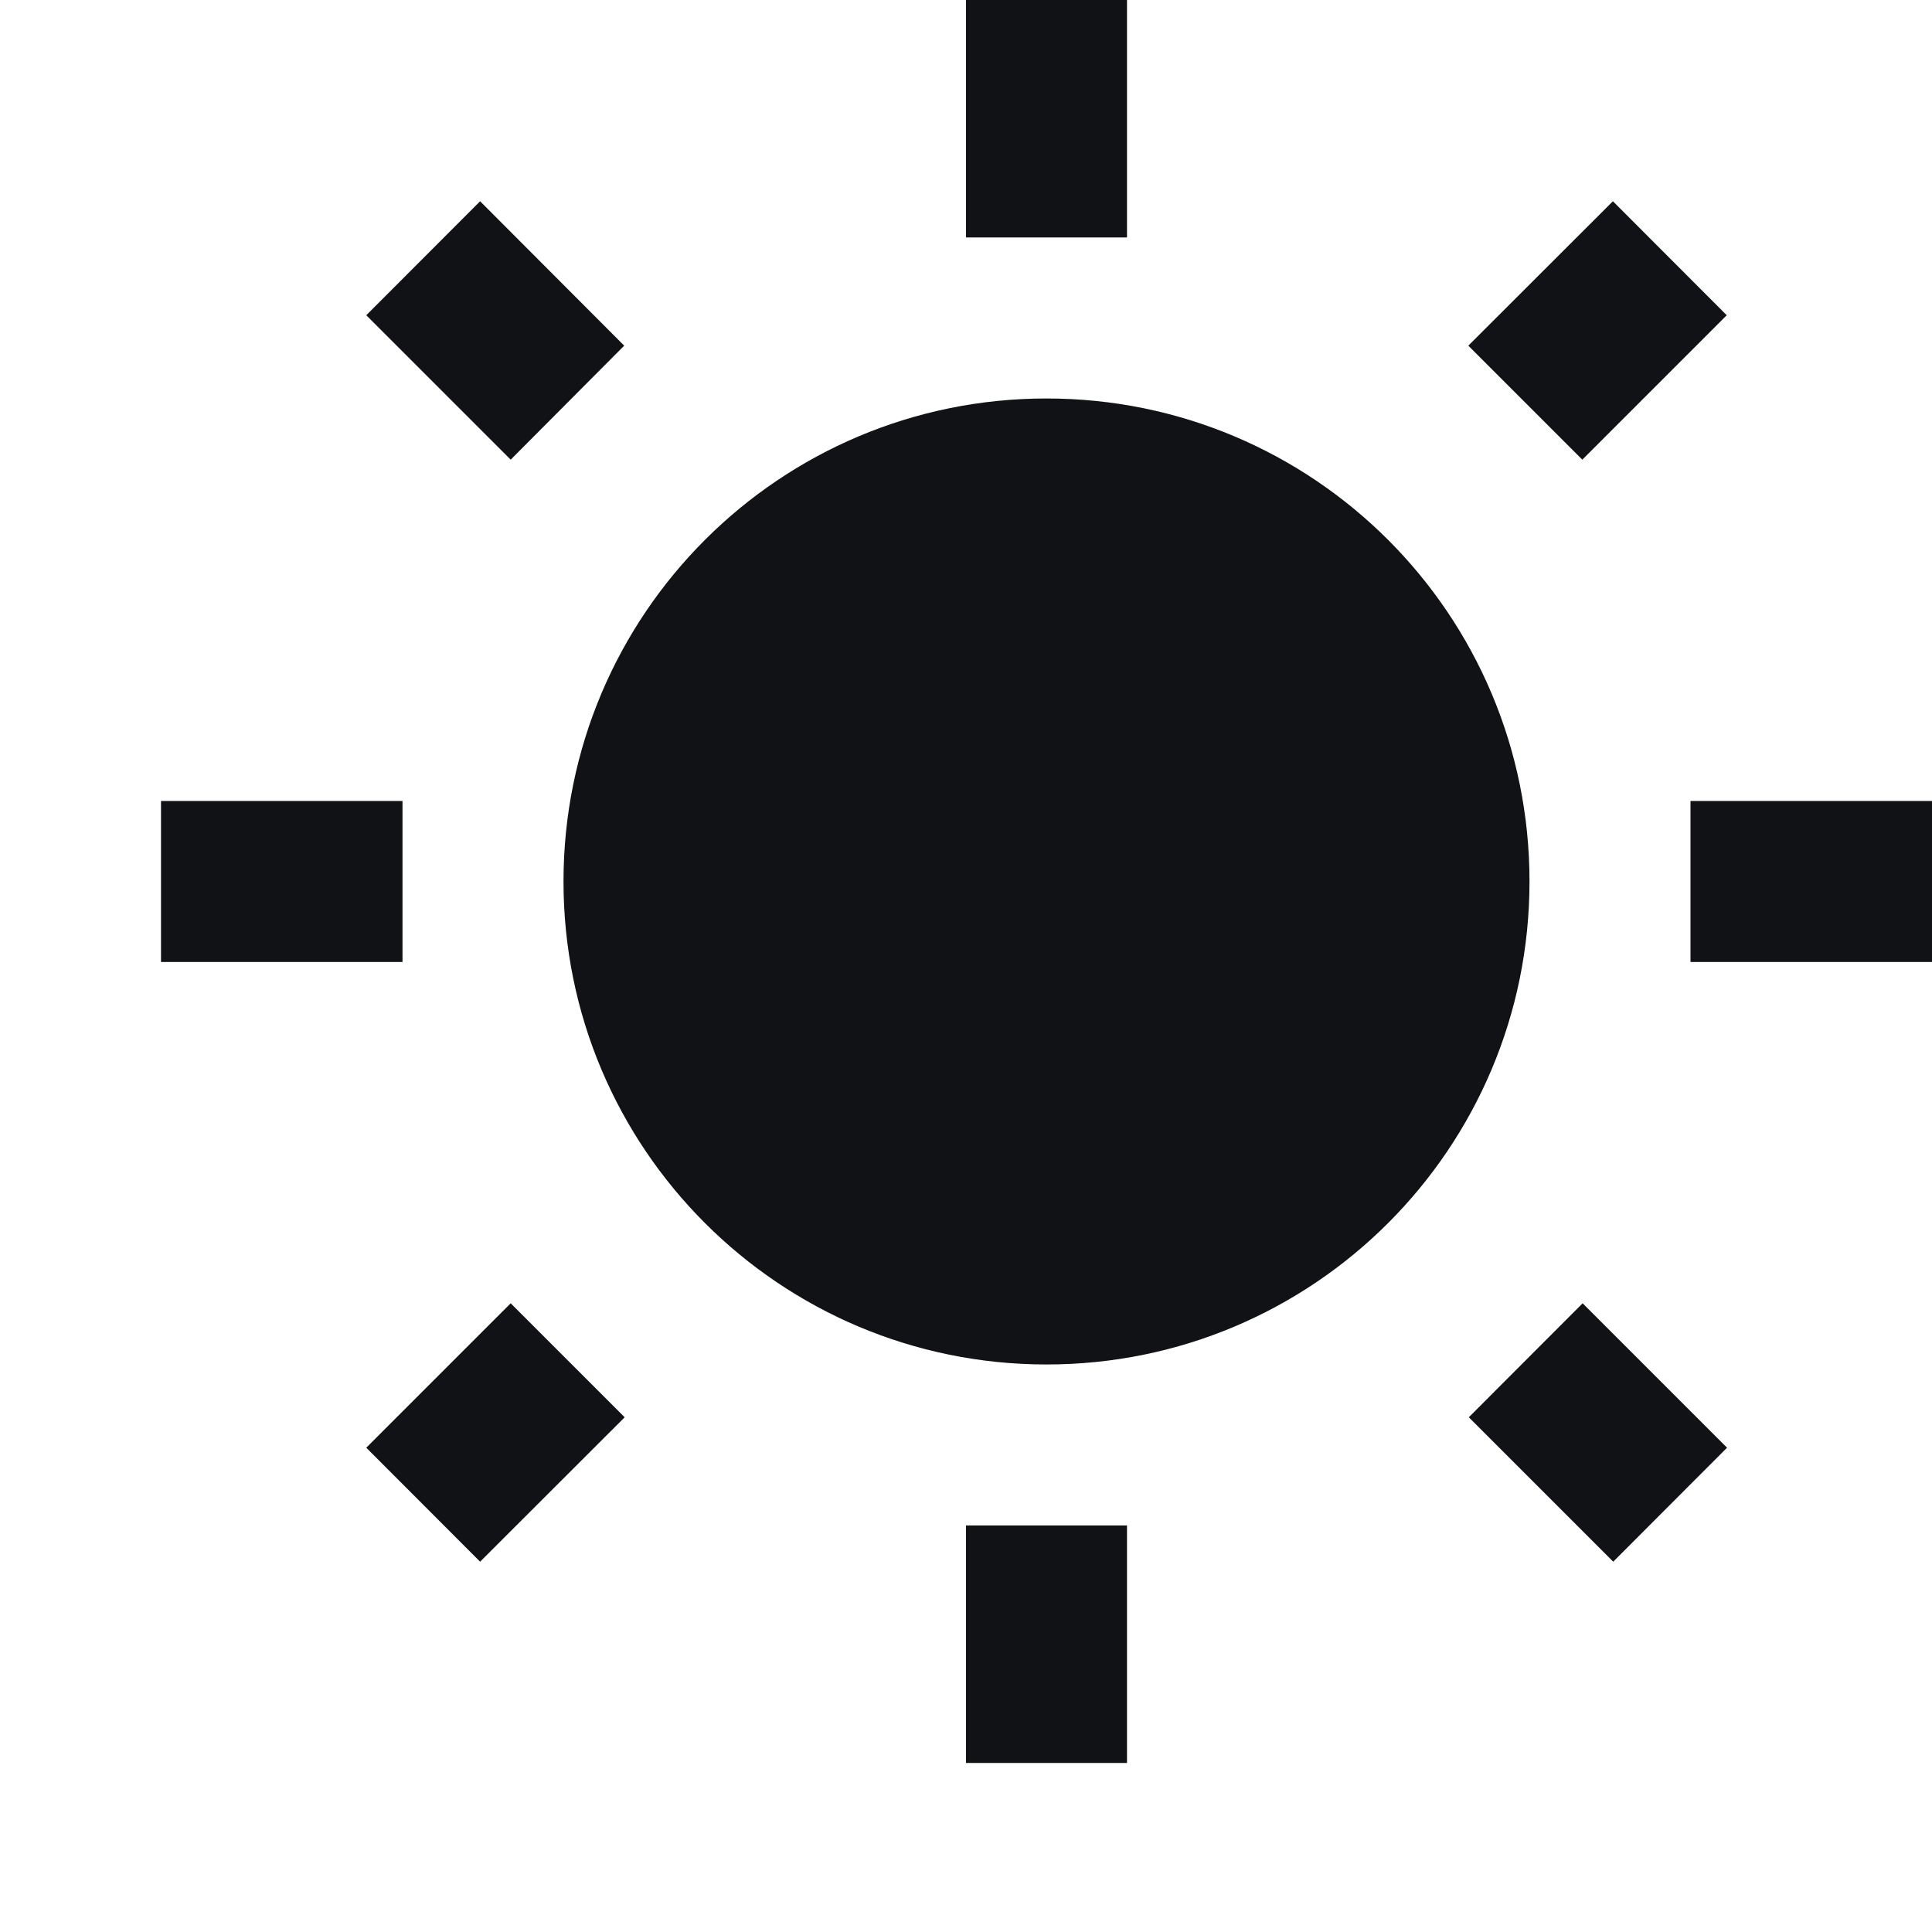 <svg width="12" height="12" viewBox="0 0 12 12" fill="none" xmlns="http://www.w3.org/2000/svg">
<g id="ic-wb-sunny-48px 1" clip-path="url(#clip0_3_17)">
<path id="Vector" d="M3.877 2.147L2.982 1.25L2.275 1.958L3.172 2.855L3.877 2.147ZM2.5 4.975H1V5.975H2.5V4.975ZM7 0H6V1.475H7V0ZM10.725 1.958L10.018 1.25L9.12 2.147L9.828 2.855L10.725 1.958ZM9.123 8.803L10.02 9.7L10.727 8.992L9.83 8.095L9.123 8.803ZM10.5 4.975V5.975H12V4.975H10.5ZM6.5 2.475C4.843 2.475 3.5 3.817 3.5 5.475C3.5 7.133 4.843 8.475 6.5 8.475C8.158 8.475 9.5 7.133 9.5 5.475C9.5 3.817 8.158 2.475 6.5 2.475ZM6 10.95H7V9.475H6V10.95ZM2.275 8.992L2.982 9.7L3.88 8.803L3.172 8.095L2.275 8.992Z" fill="#111216"/>
</g>
<defs>
<clipPath id="clip0_3_17">
<rect width="12" height="12" fill="white"/>
</clipPath>
</defs>
</svg>
